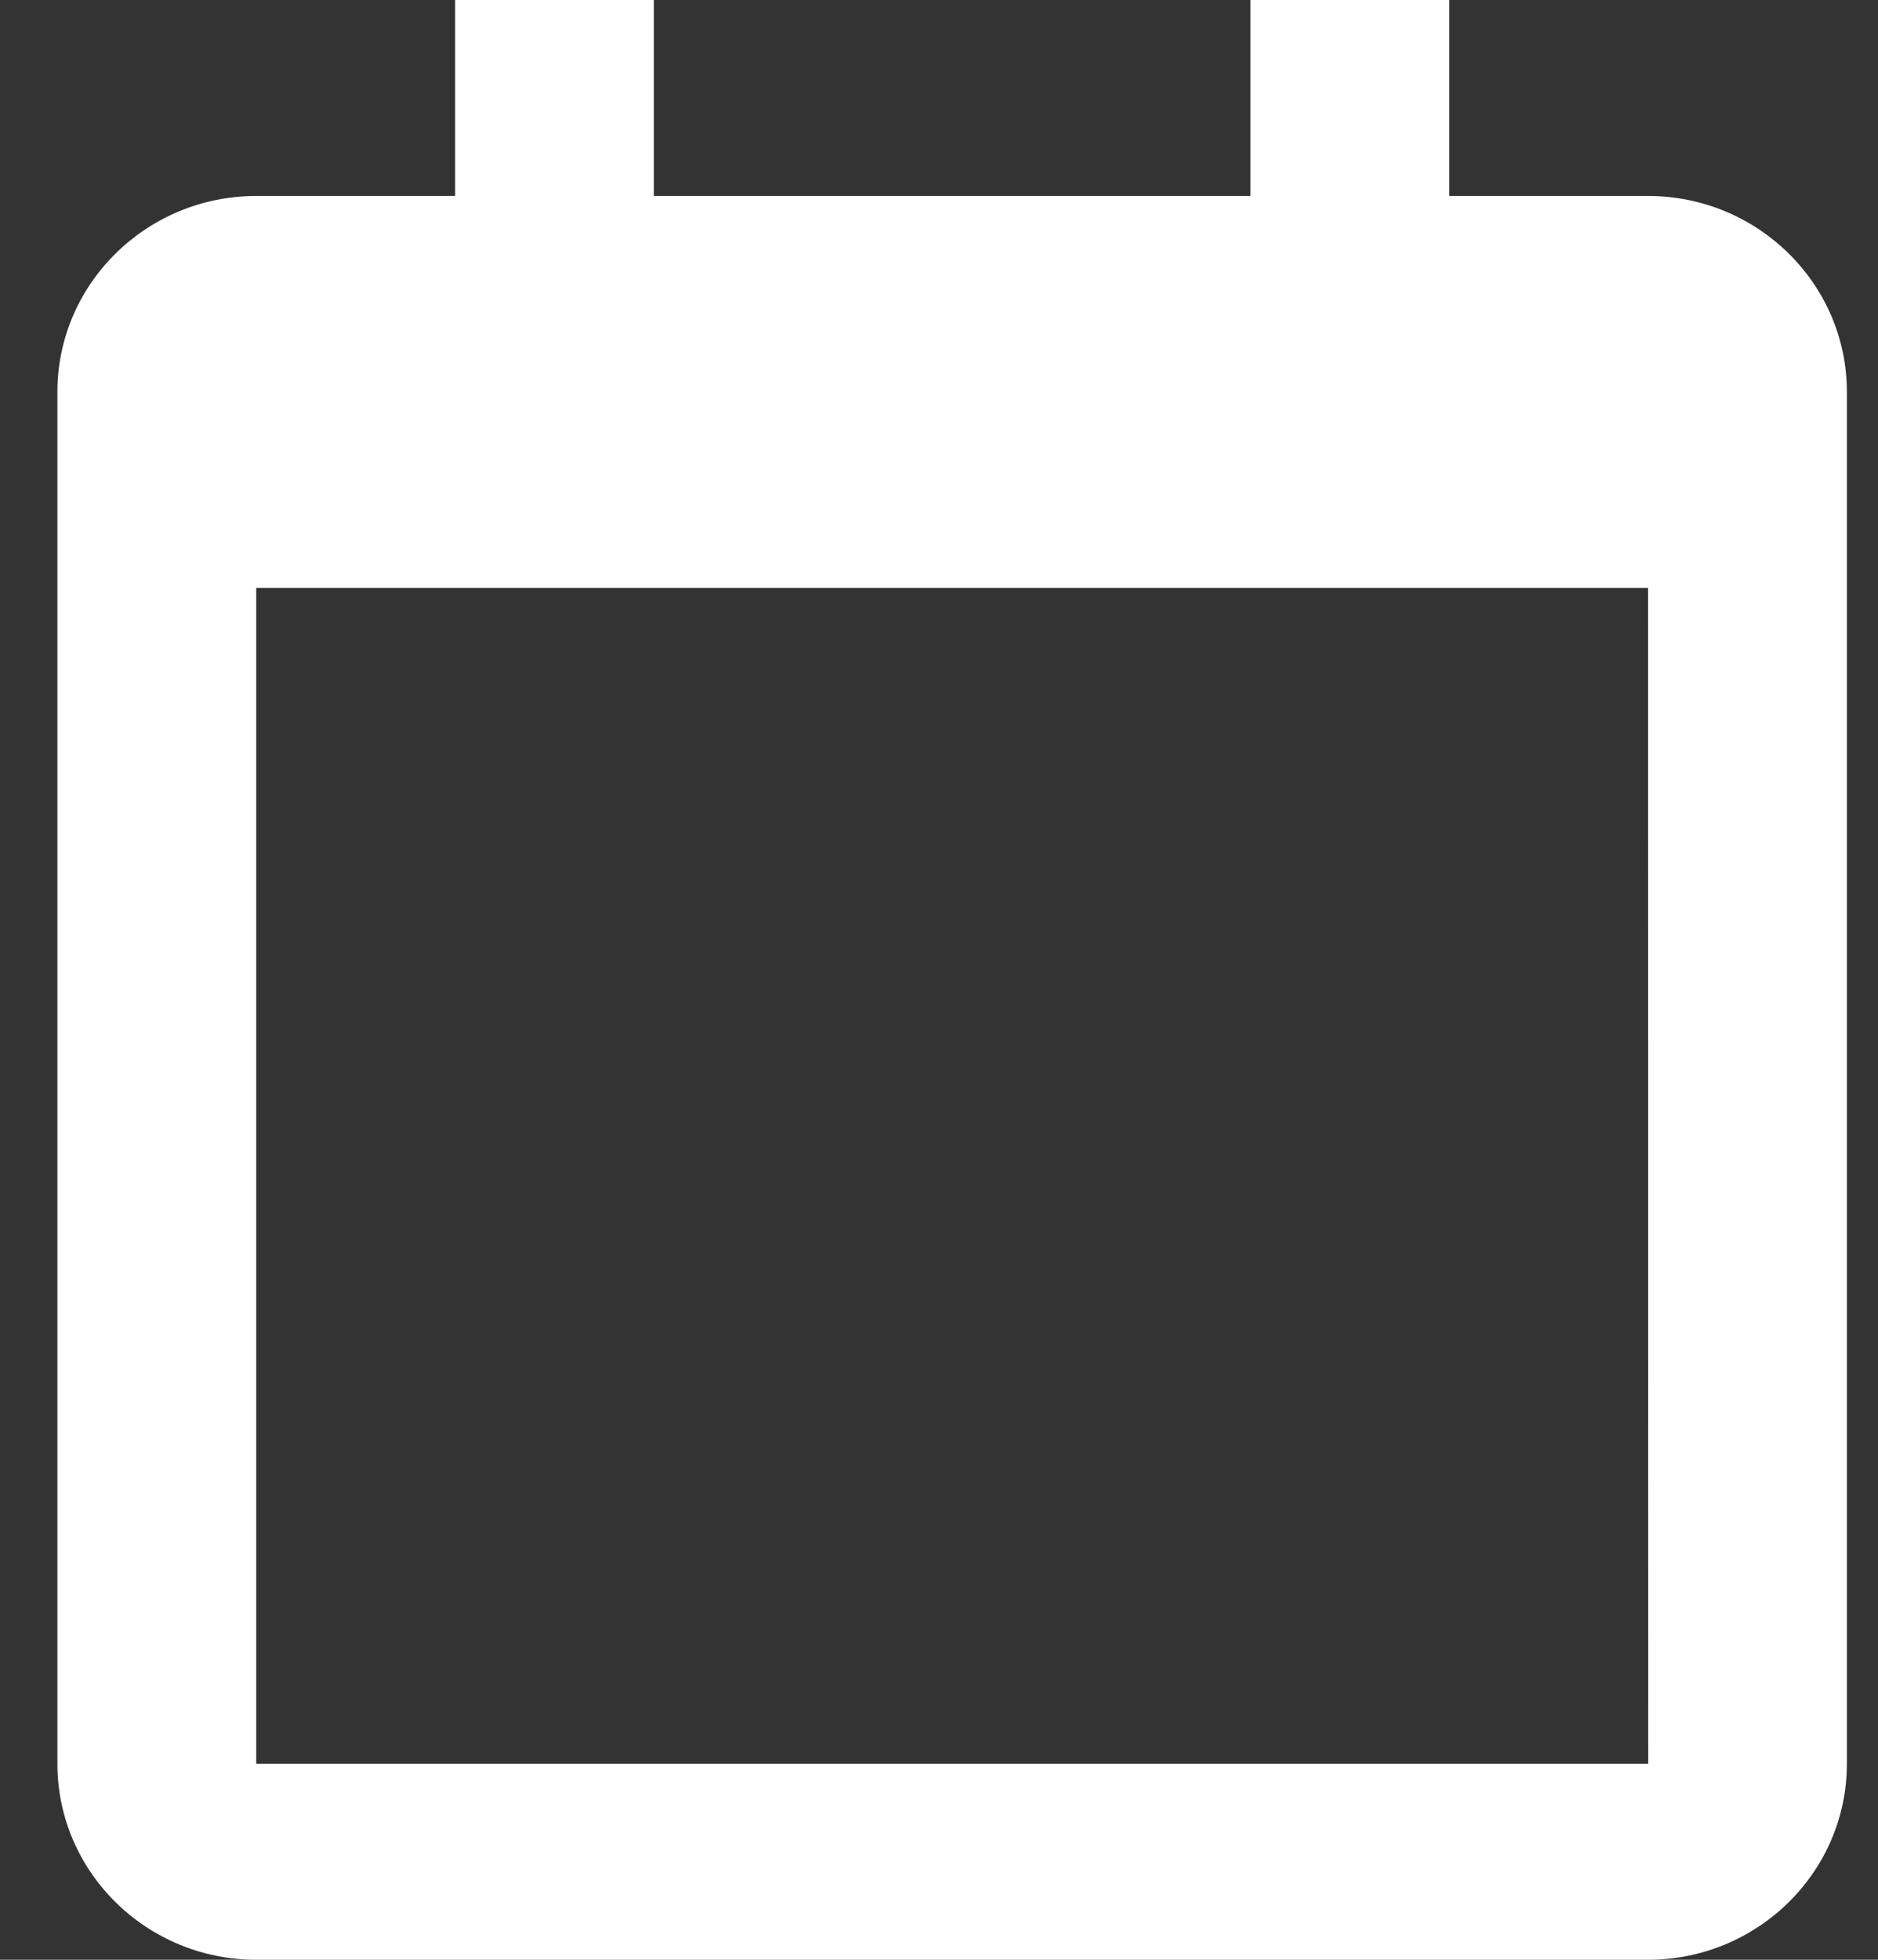 <svg width="23" height="24" viewBox="0 0 23 24" fill="none" xmlns="http://www.w3.org/2000/svg">
<rect x="0" y="0" width="23" height="24" fill="#333333" stroke="none"/>
<path d="M20.184 2.4H17.749V0H15.314V2.4H8.008V0H5.573V2.4H3.138C1.795 2.4 0.703 3.476 0.703 4.8V21.6C0.703 22.924 1.795 24 3.138 24H20.184C21.527 24 22.619 22.924 22.619 21.6V4.8C22.619 3.476 21.527 2.4 20.184 2.4ZM20.186 21.6H3.138V7.2H20.184L20.186 21.6Z" fill="white"/>
</svg>
